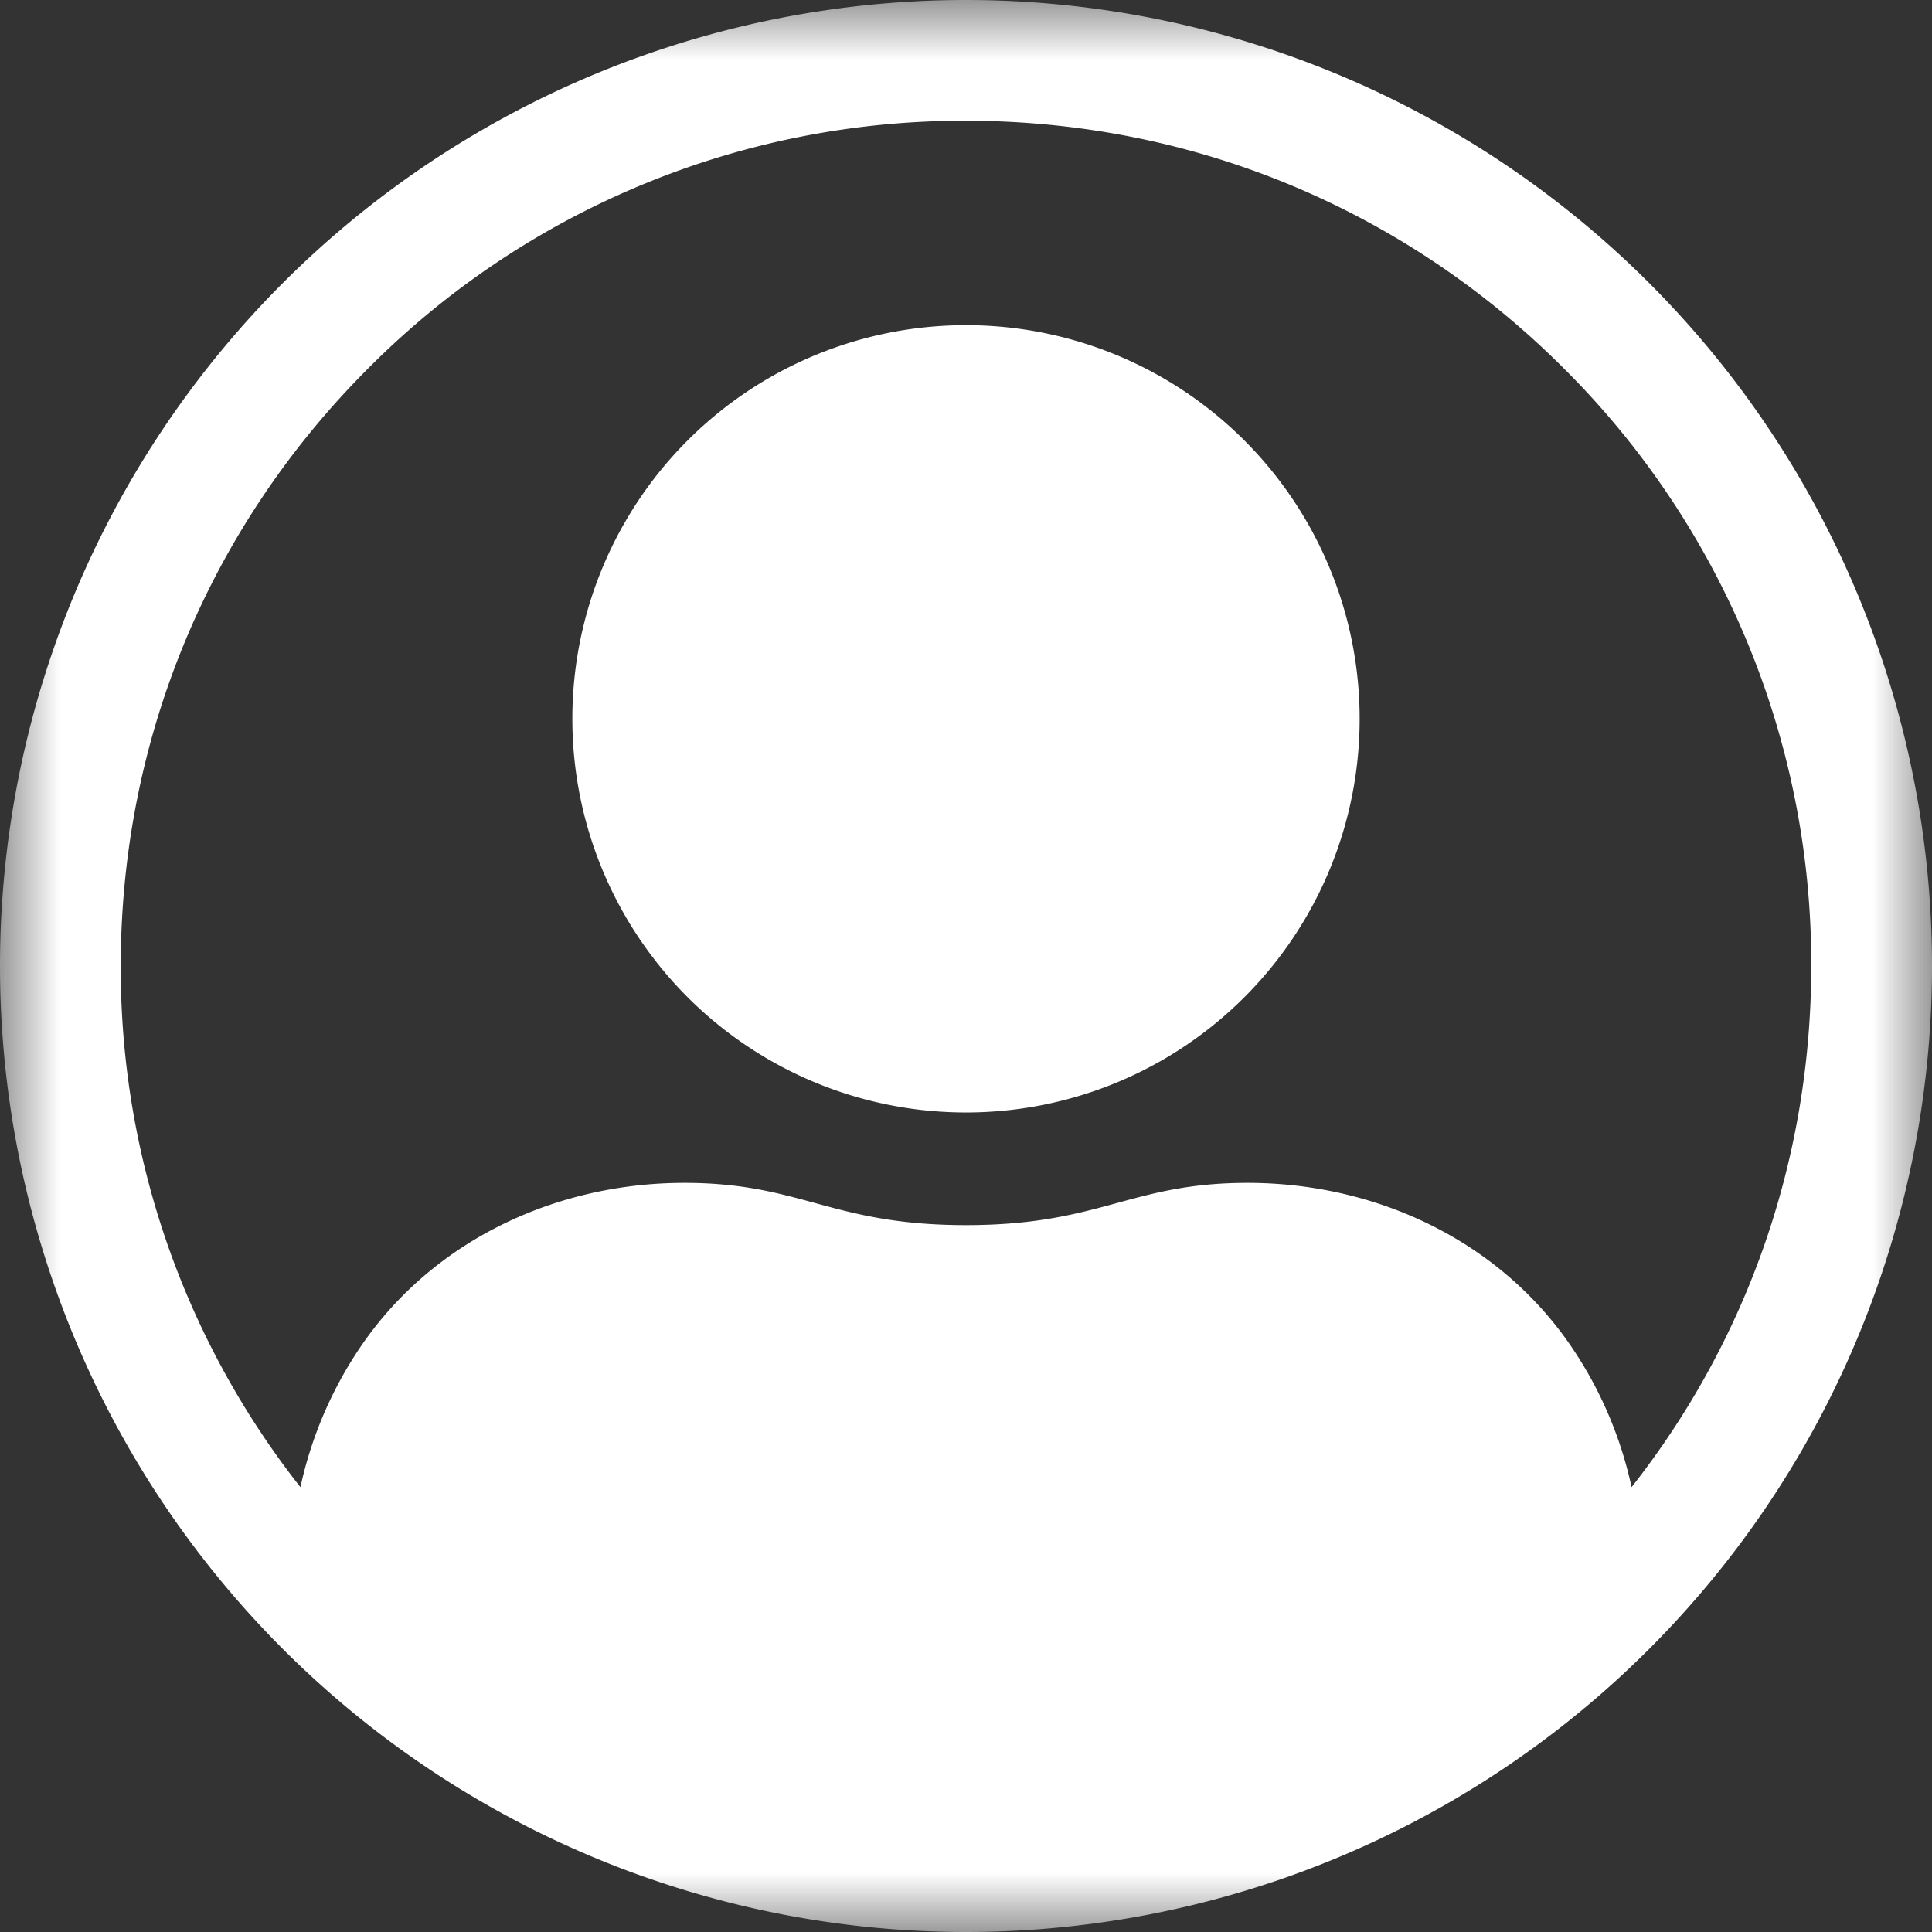 <svg width="16" height="16" viewBox="0 0 16 16" xmlns="http://www.w3.org/2000/svg" xmlns:xlink="http://www.w3.org/1999/xlink">
    <rect x="0" y="0" width="16" height="16" fill="#333333" stroke="none"/>
    <defs>
        <path id="a" d="M0 0h16v16H0z"/>
    </defs>
    <g fill="none" fill-rule="evenodd">
        <path d="M8 2.693a3.259 3.259 0 0 0-3.26 3.26A3.259 3.259 0 0 0 8 9.213a3.259 3.259 0 0 0 3.26-3.26A3.259 3.259 0 0 0 8 2.693" fill="#FFF"/>
        <g>
            <mask id="b" fill="#fff">
                <use xlink:href="#a"/>
            </mask>
            <path d="M13.512 12.316c-.091-.42-.26-.81-.493-1.155-.603-.893-1.63-1.365-2.687-1.365-.972 0-1.214.35-2.332.35-1.118 0-1.36-.35-2.332-.35-1.057 0-2.084.472-2.687 1.365a3.334 3.334 0 0 0-.493 1.155A6.947 6.947 0 0 1 1 8c0-1.87.728-3.628 2.05-4.95A6.954 6.954 0 0 1 8 1c1.87 0 3.628.728 4.95 2.05A6.954 6.954 0 0 1 15 8c0 1.585-.523 3.09-1.488 4.316M8 0a8 8 0 1 0 0 16A8 8 0 0 0 8 0" fill="#FFF" mask="url(#b)"/>
        </g>
    </g>
</svg>

